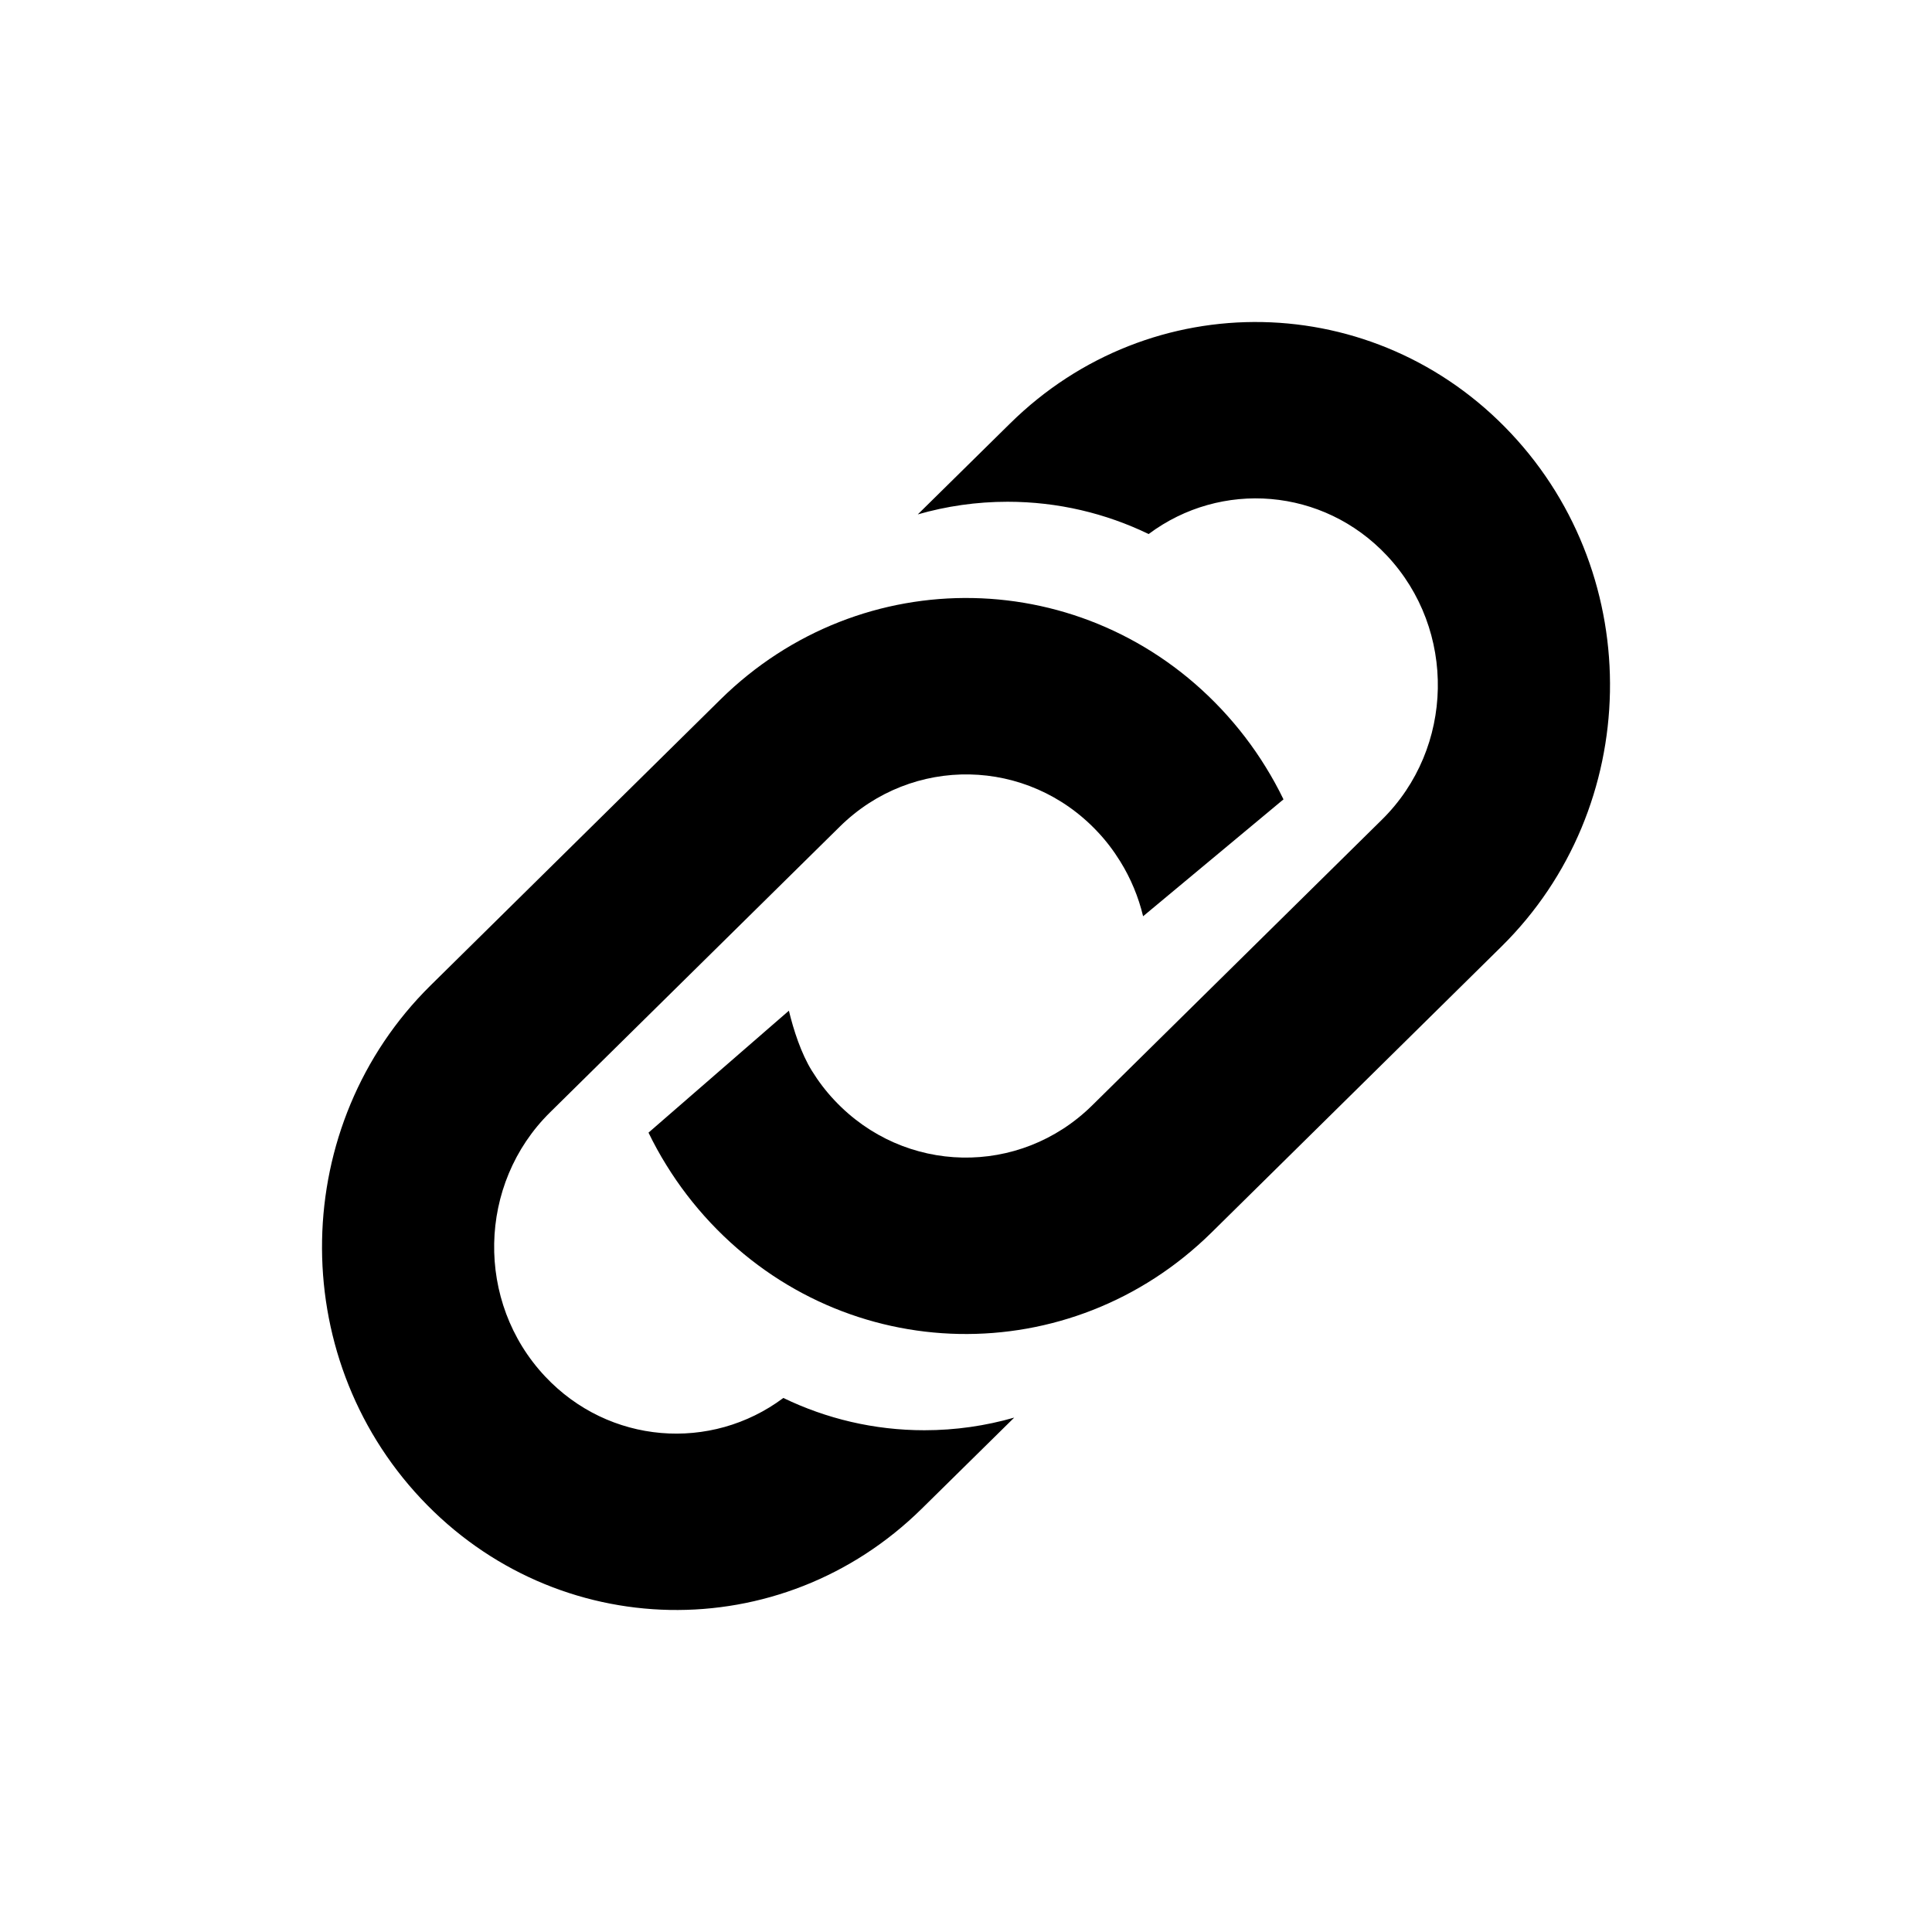 <svg width="24" height="24" viewBox="0 0 24 24" >
<path d="M17.229 6.902C16.436 6.057 15.168 5.962 14.269 6.634C13.737 6.377 13.143 6.233 12.517 6.233C12.13 6.233 11.756 6.288 11.401 6.39L12.547 5.261C14.298 3.533 17.084 3.588 18.77 5.383C20.456 7.177 20.402 10.032 18.651 11.759L15.05 15.311C13.298 17.038 10.512 16.984 8.826 15.189C8.618 14.967 8.435 14.728 8.279 14.475C8.197 14.344 8.123 14.208 8.056 14.07L9.8 12.555C9.857 12.793 9.952 13.087 10.085 13.301C10.165 13.43 10.258 13.554 10.367 13.669C11.234 14.592 12.666 14.62 13.567 13.732L17.168 10.181C18.068 9.293 18.096 7.825 17.229 6.902Z" />
<path d="M6.771 17.098C7.564 17.943 8.832 18.038 9.731 17.366C10.263 17.623 10.857 17.767 11.483 17.767C11.87 17.767 12.244 17.712 12.599 17.61L11.453 18.739C9.702 20.467 6.916 20.412 5.23 18.617C3.545 16.823 3.598 13.968 5.349 12.241L8.95 8.689C10.702 6.962 13.488 7.016 15.174 8.811C15.382 9.033 15.565 9.272 15.721 9.525C15.803 9.657 15.877 9.792 15.944 9.93L14.2 11.382C14.143 11.144 14.048 10.913 13.915 10.699C13.835 10.57 13.742 10.446 13.633 10.331C12.766 9.408 11.334 9.38 10.433 10.268L6.832 13.819C5.932 14.707 5.904 16.175 6.771 17.098Z" />
</svg>
